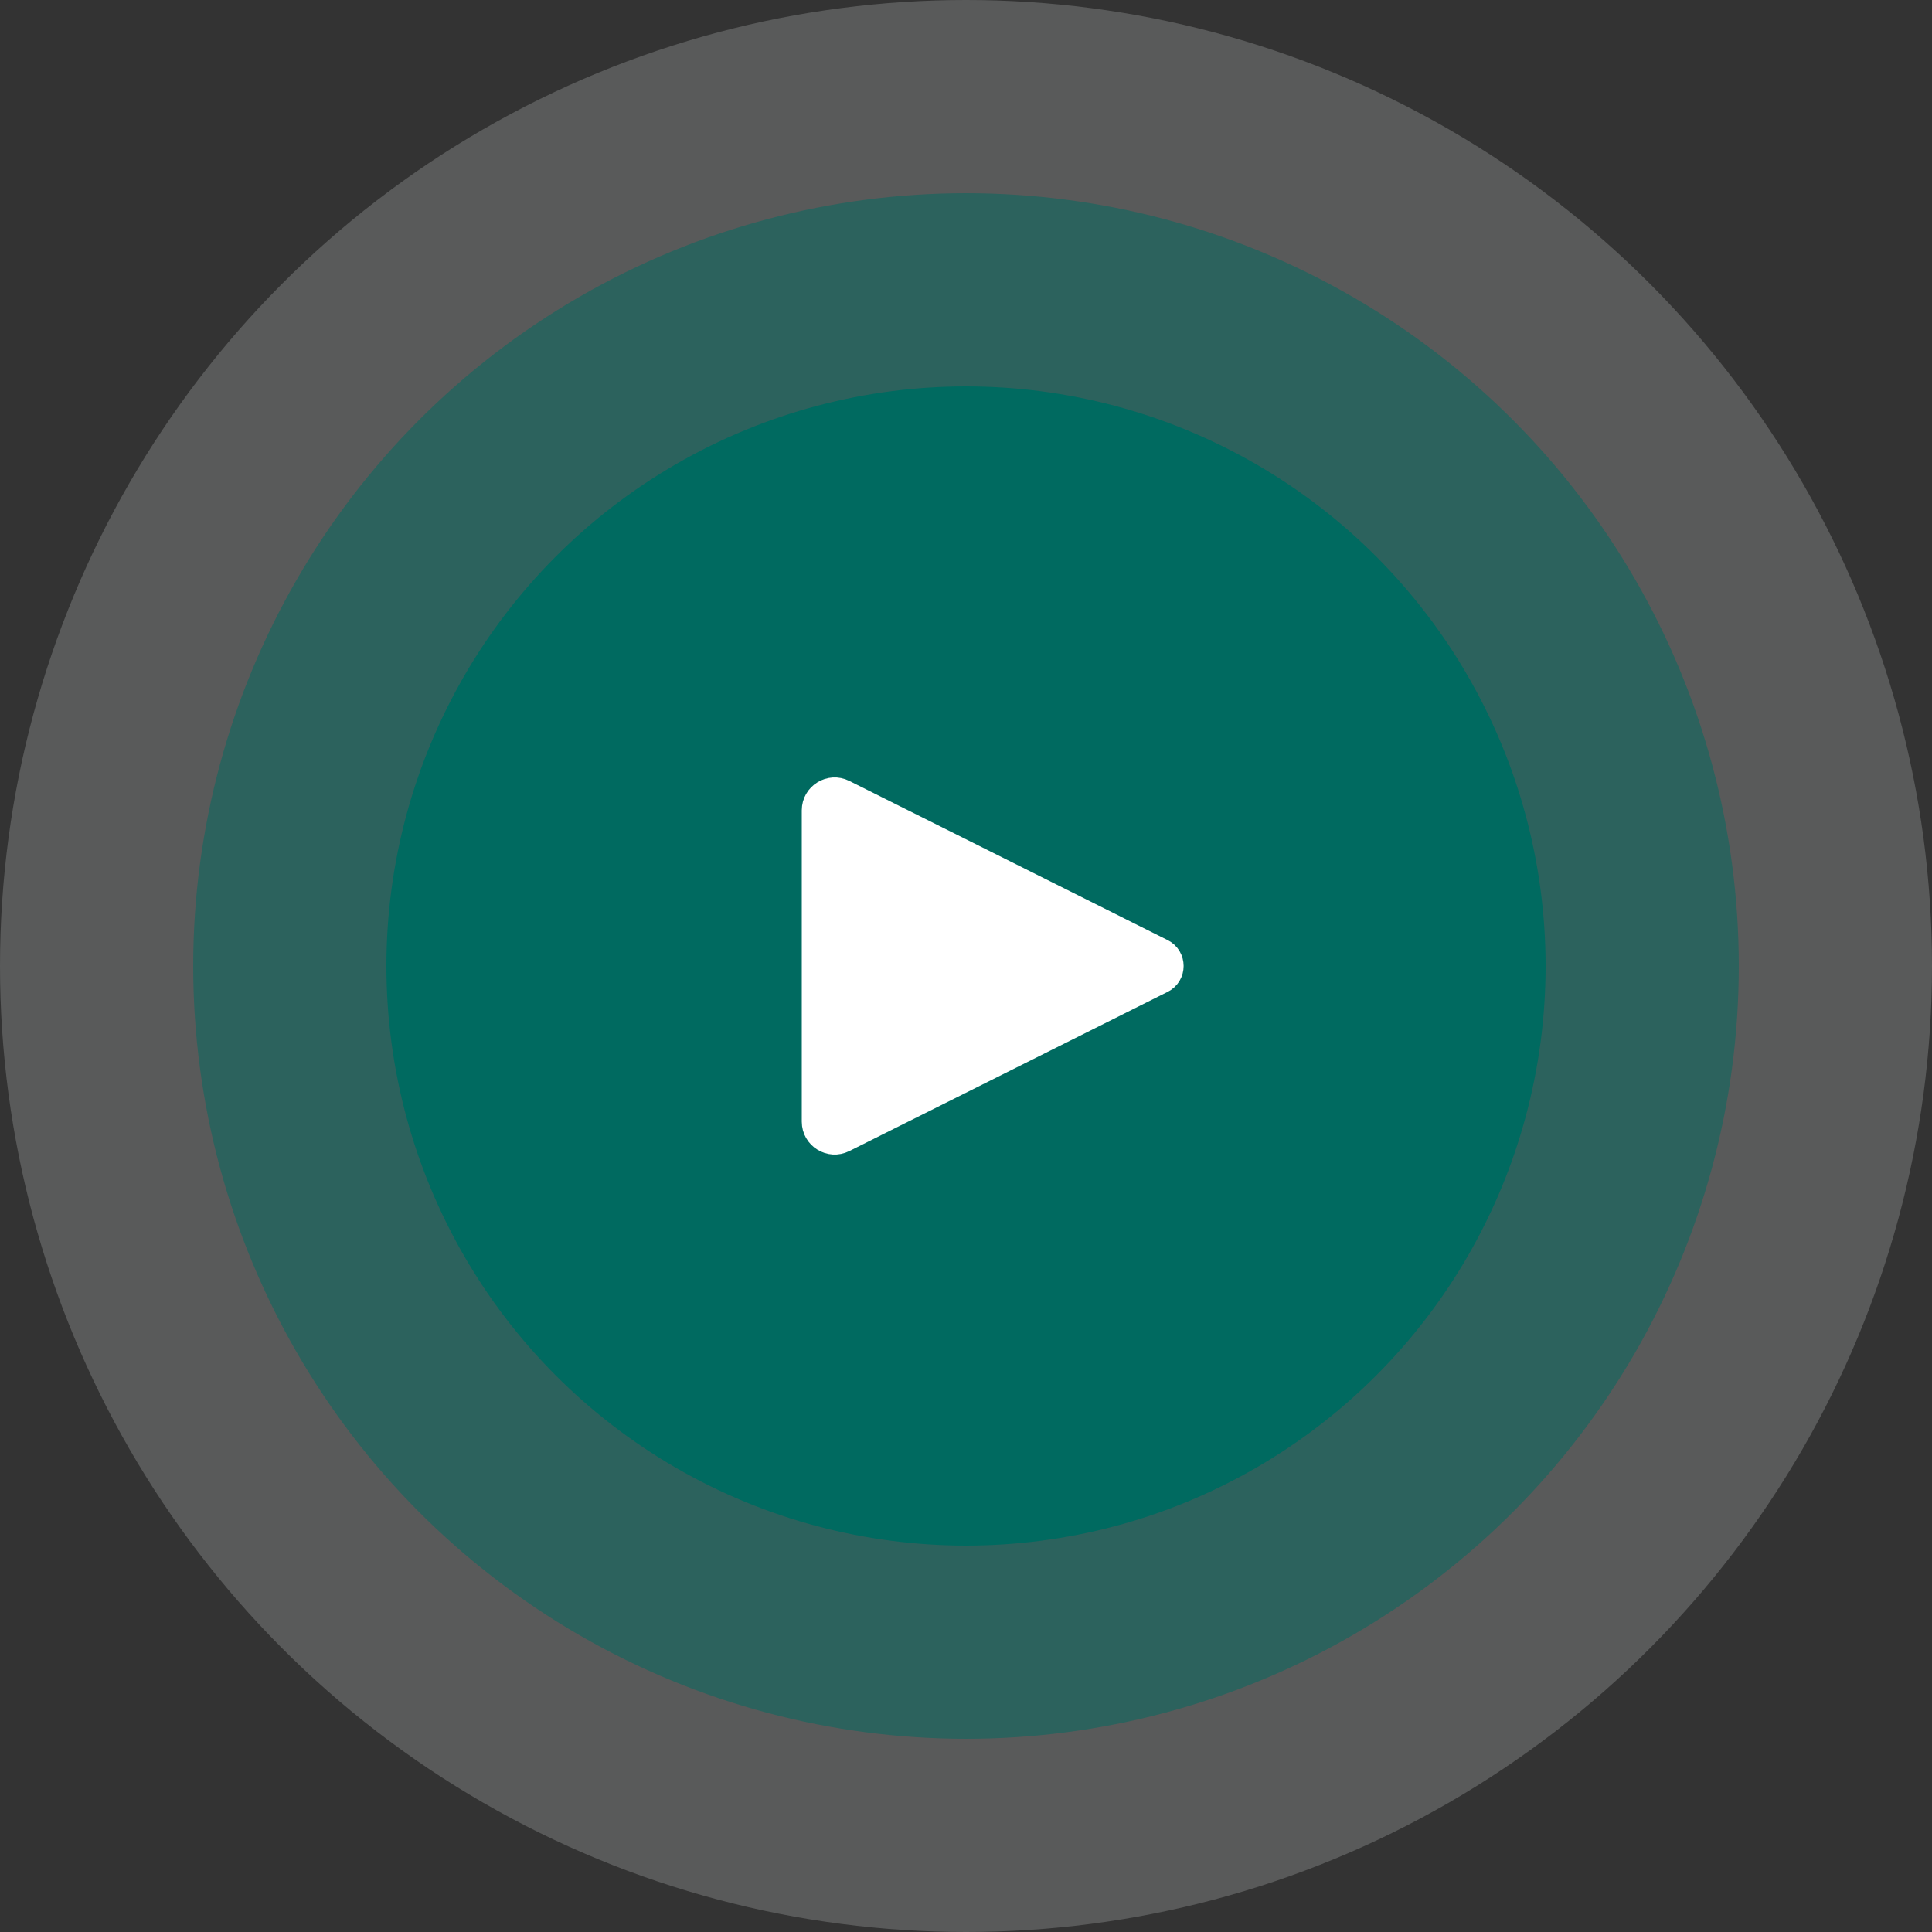 <svg width="100" height="100" viewBox="0 0 100 100" fill="none" xmlns="http://www.w3.org/2000/svg">
<rect x="0" y="0" width="100" height="100" fill="#333333" stroke="none"/>
<circle cx="50" cy="50" r="50" fill="#F2F7F7" fill-opacity="0.2"/>
<circle cx="50" cy="50" r="40" fill="#006A60" fill-opacity="0.5"/>
<circle cx="50" cy="50" r="30" fill="#006A60"/>
<path d="M60.211 49.106L43.737 40.868C42.939 40.469 42 41.05 42 41.942V58.058C42 58.95 42.939 59.531 43.737 59.132L60.211 50.894C60.948 50.526 60.948 49.474 60.211 49.106Z" fill="white" stroke="white" stroke-linecap="round" stroke-linejoin="round"/>
</svg>
